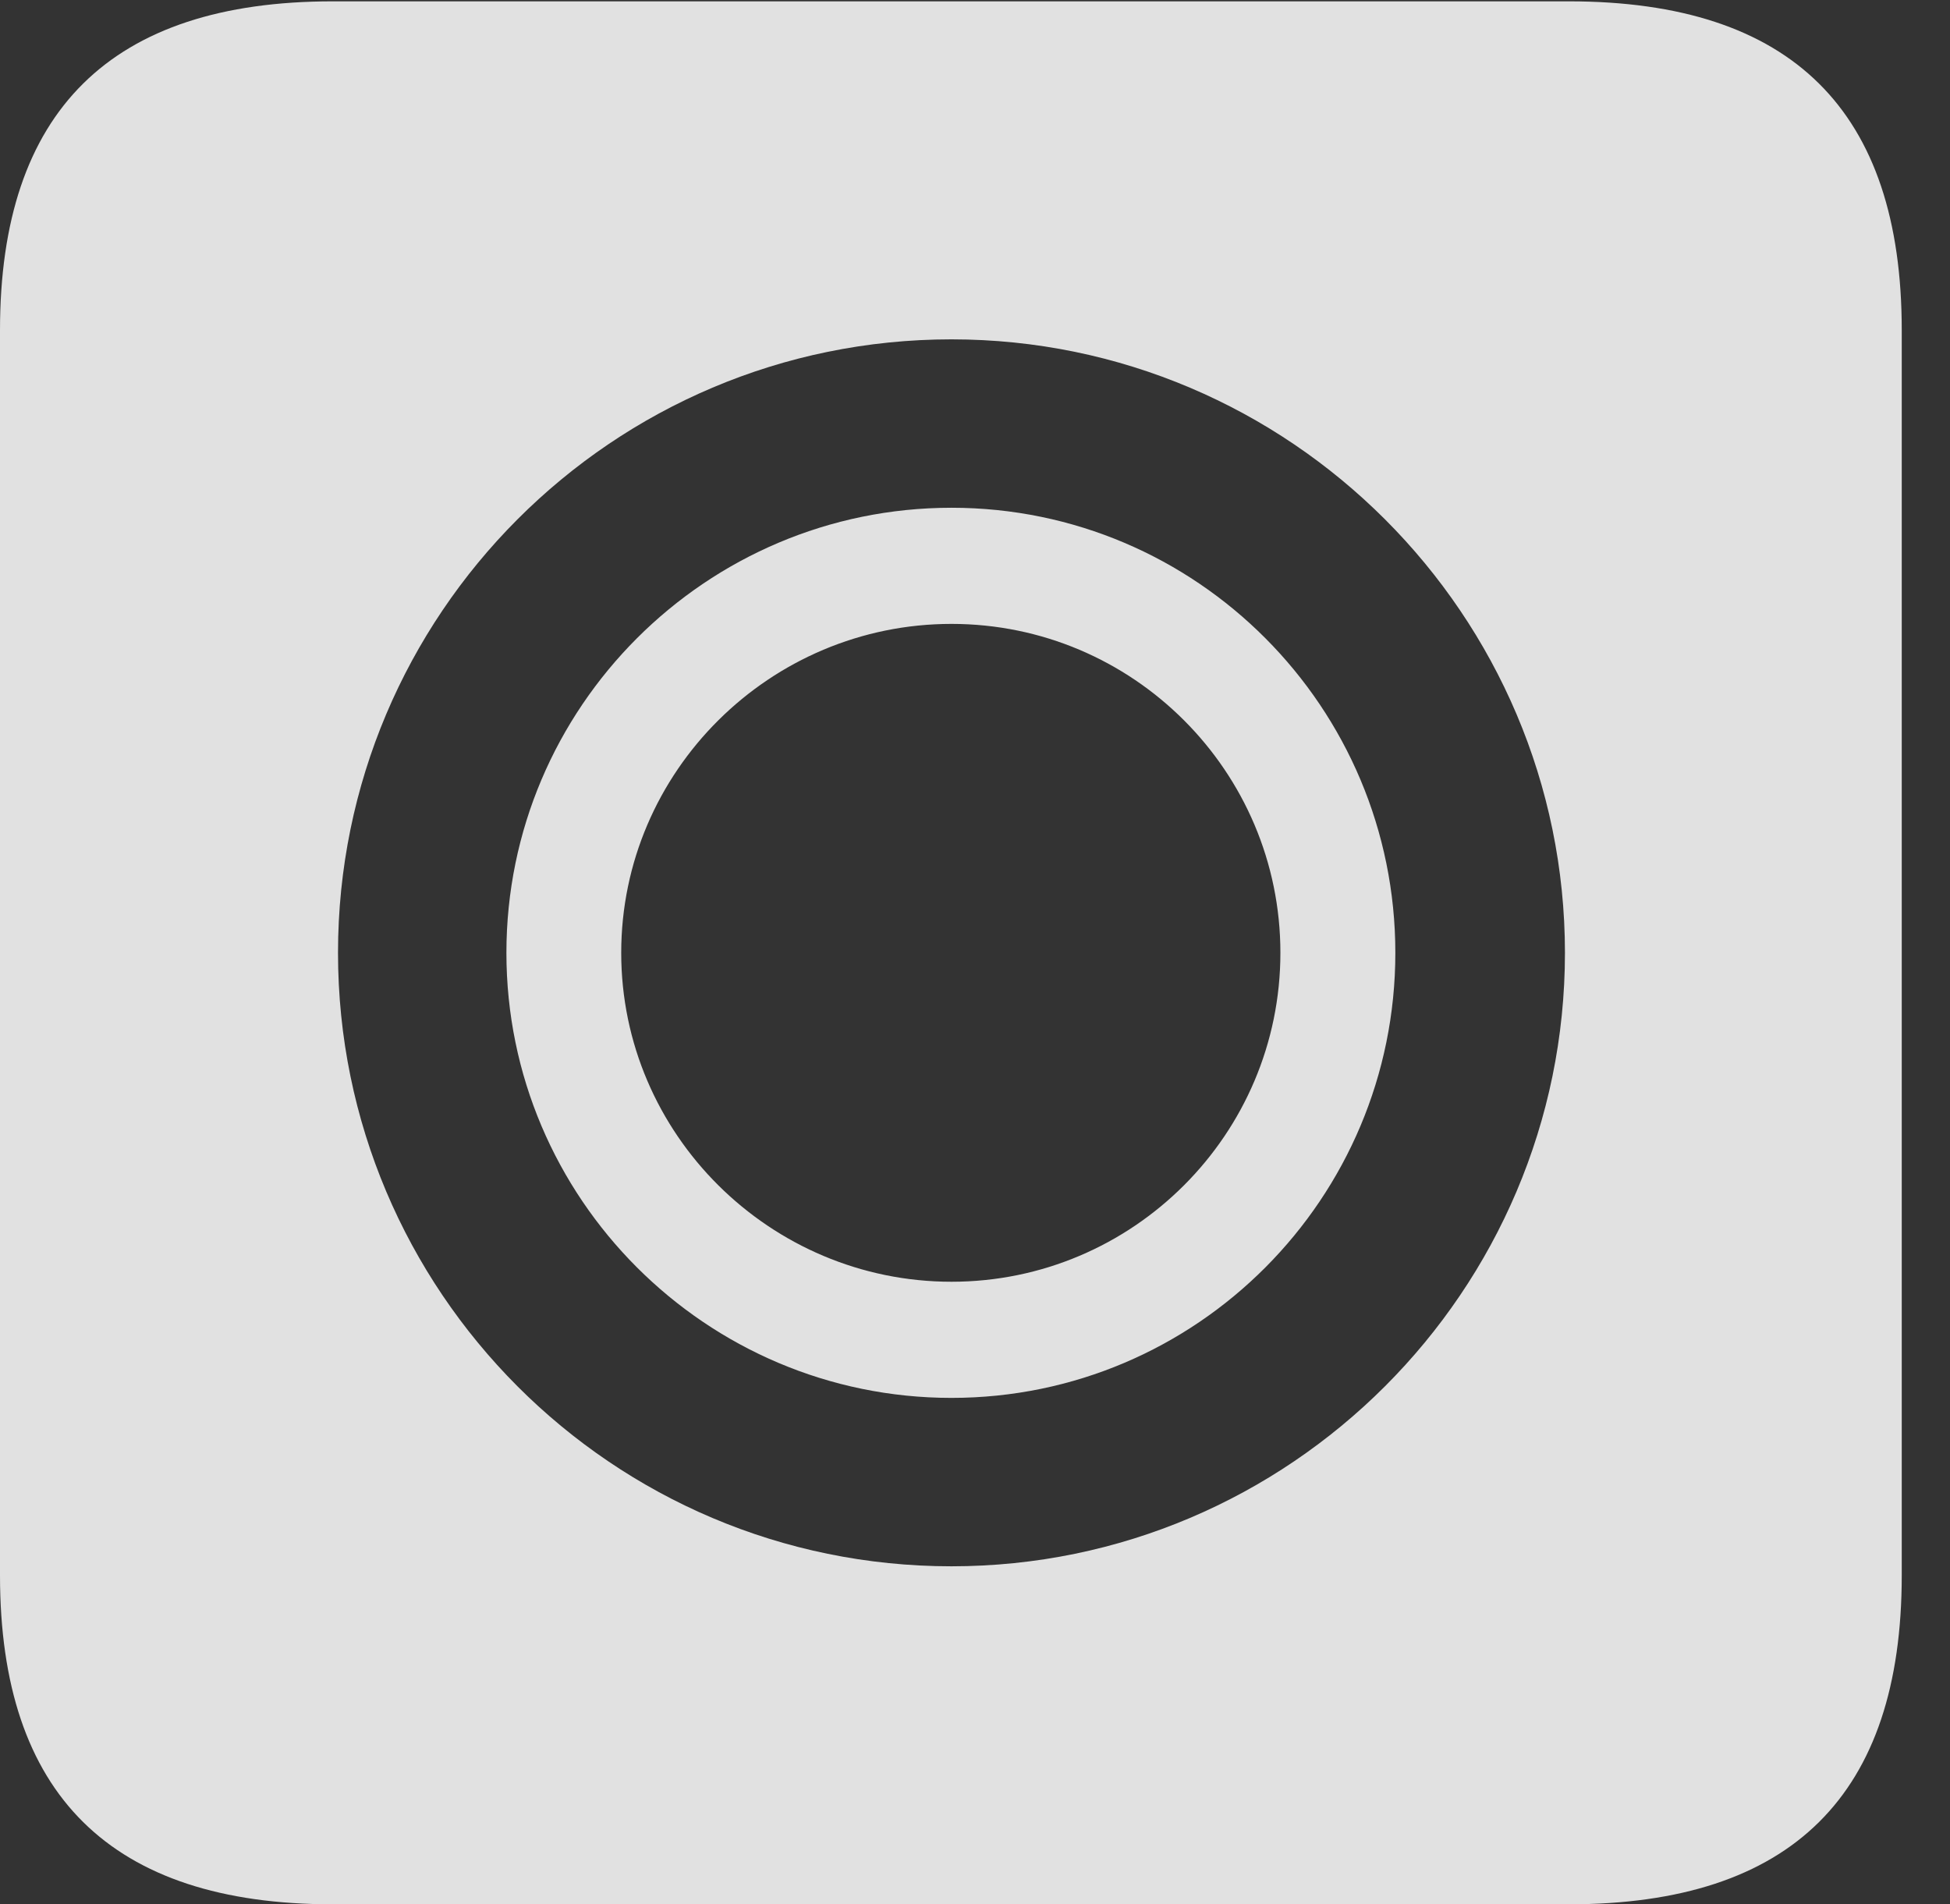 <?xml version="1.0" encoding="UTF-8"?>
<!--Generator: Apple Native CoreSVG 326-->
<!DOCTYPE svg
PUBLIC "-//W3C//DTD SVG 1.1//EN"
       "http://www.w3.org/Graphics/SVG/1.1/DTD/svg11.dtd">
<svg version="1.1" xmlns="http://www.w3.org/2000/svg" xmlns:xlink="http://www.w3.org/1999/xlink" viewBox="0 0 14.59 14.248">
 <rect x="0" y="0" width="14.59" height="14.248" fill="#333333" stroke="none"/>
 <g>
  <rect height="14.248" opacity="0" width="14.59" x="0" y="0"/>
  <path d="M14.229 2.471L14.229 11.787C14.229 13.428 13.408 14.248 11.738 14.248L2.49 14.248C0.83 14.248 0 13.428 0 11.787L0 2.471C0 0.83 0.83 0.01 2.49 0.01L11.738 0.01C13.408 0.01 14.229 0.83 14.229 2.471ZM2.529 7.129C2.529 9.658 4.58 11.719 7.119 11.719C9.648 11.719 11.709 9.658 11.709 7.129C11.709 4.6 9.648 2.539 7.119 2.539C4.58 2.539 2.529 4.6 2.529 7.129ZM10.44 7.129C10.44 8.965 8.955 10.459 7.119 10.459C5.283 10.459 3.789 8.965 3.789 7.129C3.789 5.293 5.283 3.799 7.119 3.799C8.955 3.799 10.44 5.293 10.44 7.129ZM4.648 7.129C4.648 8.486 5.762 9.59 7.119 9.59C8.477 9.59 9.58 8.486 9.58 7.129C9.58 5.771 8.477 4.668 7.119 4.668C5.762 4.668 4.648 5.771 4.648 7.129Z" fill="white" fill-opacity="0.85"/>
 </g>
</svg>
